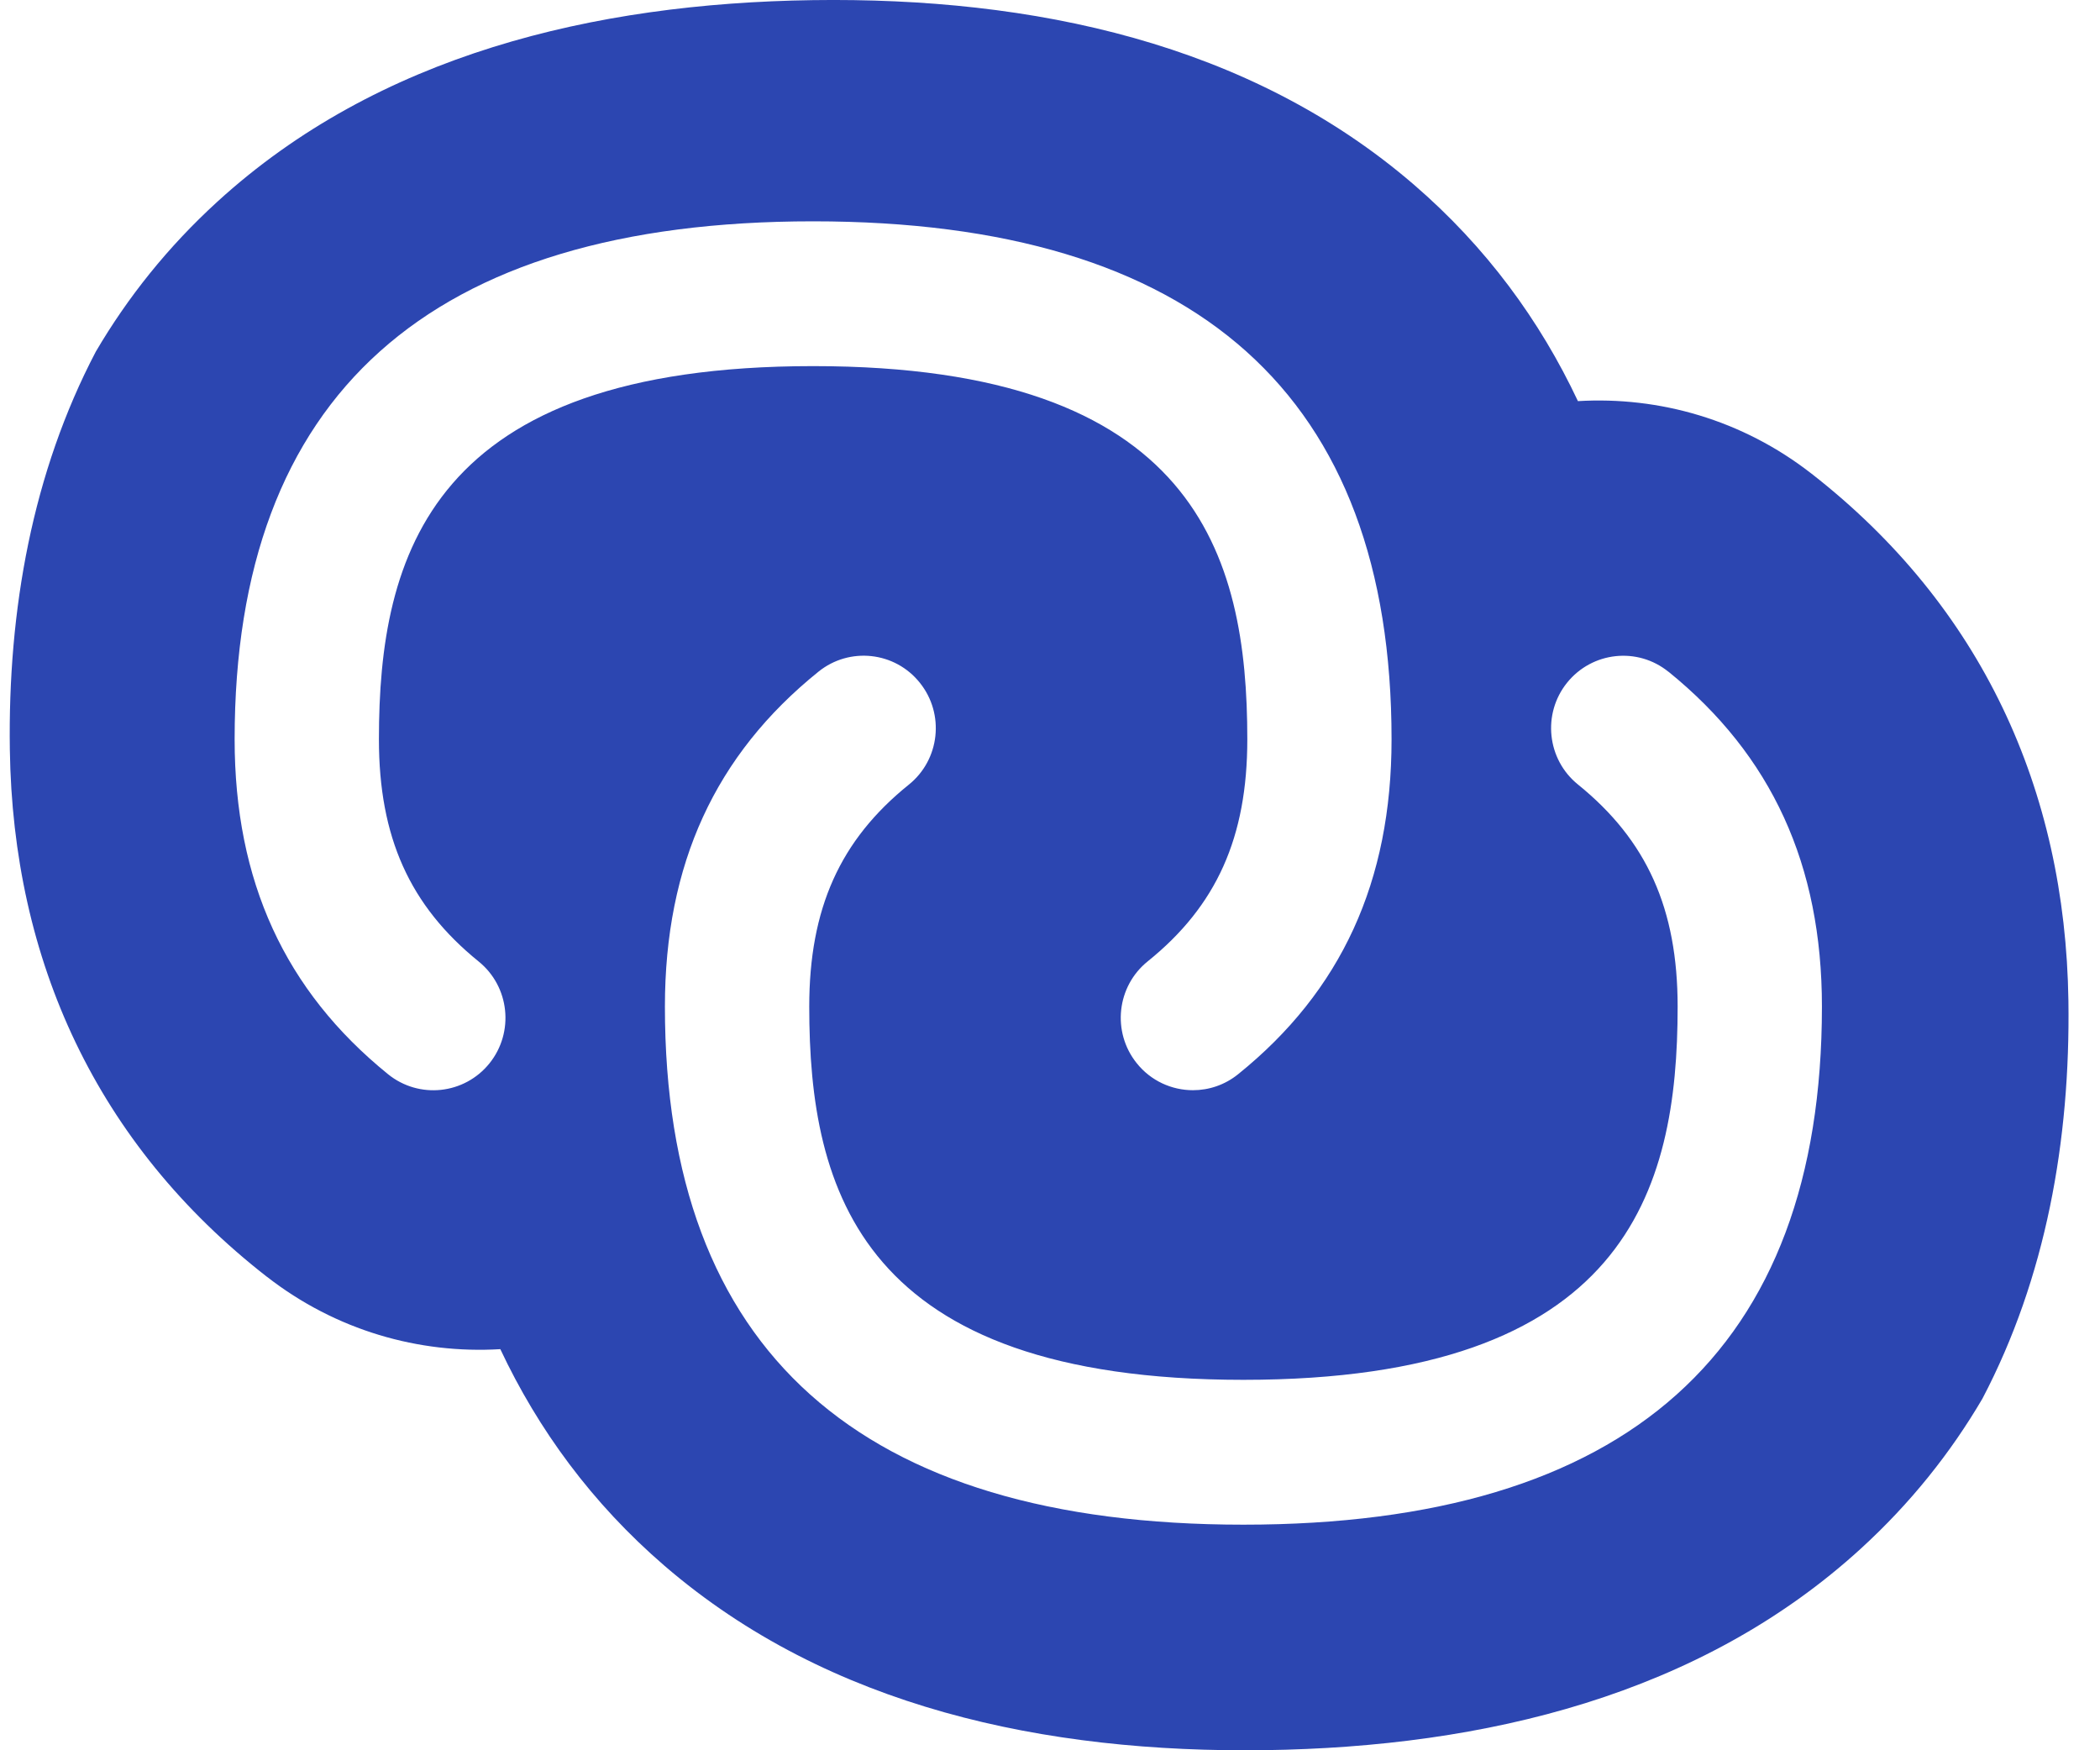 <svg width="48" height="40" viewBox="0 0 48 40" fill="none" xmlns="http://www.w3.org/2000/svg">
<path fill-rule="evenodd" clip-rule="evenodd" d="M41.404 10.823C45.292 13.853 47.208 18.044 47.278 22.869C47.324 26.064 46.761 29.204 45.313 31.963C44.586 33.203 43.667 34.356 42.532 35.393C38.867 38.739 33.948 39.925 28.924 39.997C23.901 40.068 18.95 39.023 15.189 35.784C13.529 34.353 12.302 32.672 11.436 30.833C9.58 30.944 7.678 30.407 6.101 29.178L6.098 29.177C2.21 26.147 0.294 21.956 0.225 17.131C0.178 13.936 0.743 10.795 2.19 8.036C2.917 6.797 3.836 5.643 4.971 4.607C8.636 1.261 13.555 0.075 18.578 0.003C23.602 -0.068 28.552 0.977 32.313 4.216C33.974 5.647 35.201 7.328 36.067 9.167C37.923 9.056 39.825 9.593 41.402 10.822L41.404 10.823ZM8.661 16.896C8.661 19.131 9.364 20.697 10.94 21.973C11.648 22.545 11.76 23.589 11.188 24.301C10.615 25.012 9.578 25.123 8.869 24.549C6.511 22.638 5.363 20.136 5.363 16.896C5.363 9.041 9.809 5.058 18.584 5.058C27.359 5.058 31.807 9.041 31.807 16.896C31.807 20.146 30.659 22.649 28.298 24.551C27.994 24.796 27.63 24.915 27.267 24.915C26.785 24.915 26.305 24.703 25.981 24.296C25.41 23.583 25.524 22.54 26.235 21.969C27.808 20.702 28.51 19.136 28.51 16.896C28.51 12.678 27.331 8.367 18.586 8.367C9.84 8.367 8.661 12.68 8.661 16.896ZM35.819 15.602C36.392 14.892 37.429 14.778 38.138 15.354V15.352C40.497 17.263 41.644 19.765 41.644 23.005C41.644 30.86 37.197 34.844 28.421 34.844C19.646 34.844 15.198 30.86 15.198 23.005C15.198 19.755 16.346 17.252 18.708 15.35C19.417 14.778 20.456 14.89 21.026 15.605C21.597 16.318 21.483 17.361 20.773 17.932C19.199 19.199 18.497 20.765 18.497 23.005C18.497 27.223 19.676 31.534 28.421 31.534C37.167 31.534 38.346 27.222 38.346 23.005C38.346 20.77 37.644 19.204 36.067 17.928C35.359 17.356 35.247 16.313 35.819 15.602Z" fill="#2C46B1"/>
</svg>
